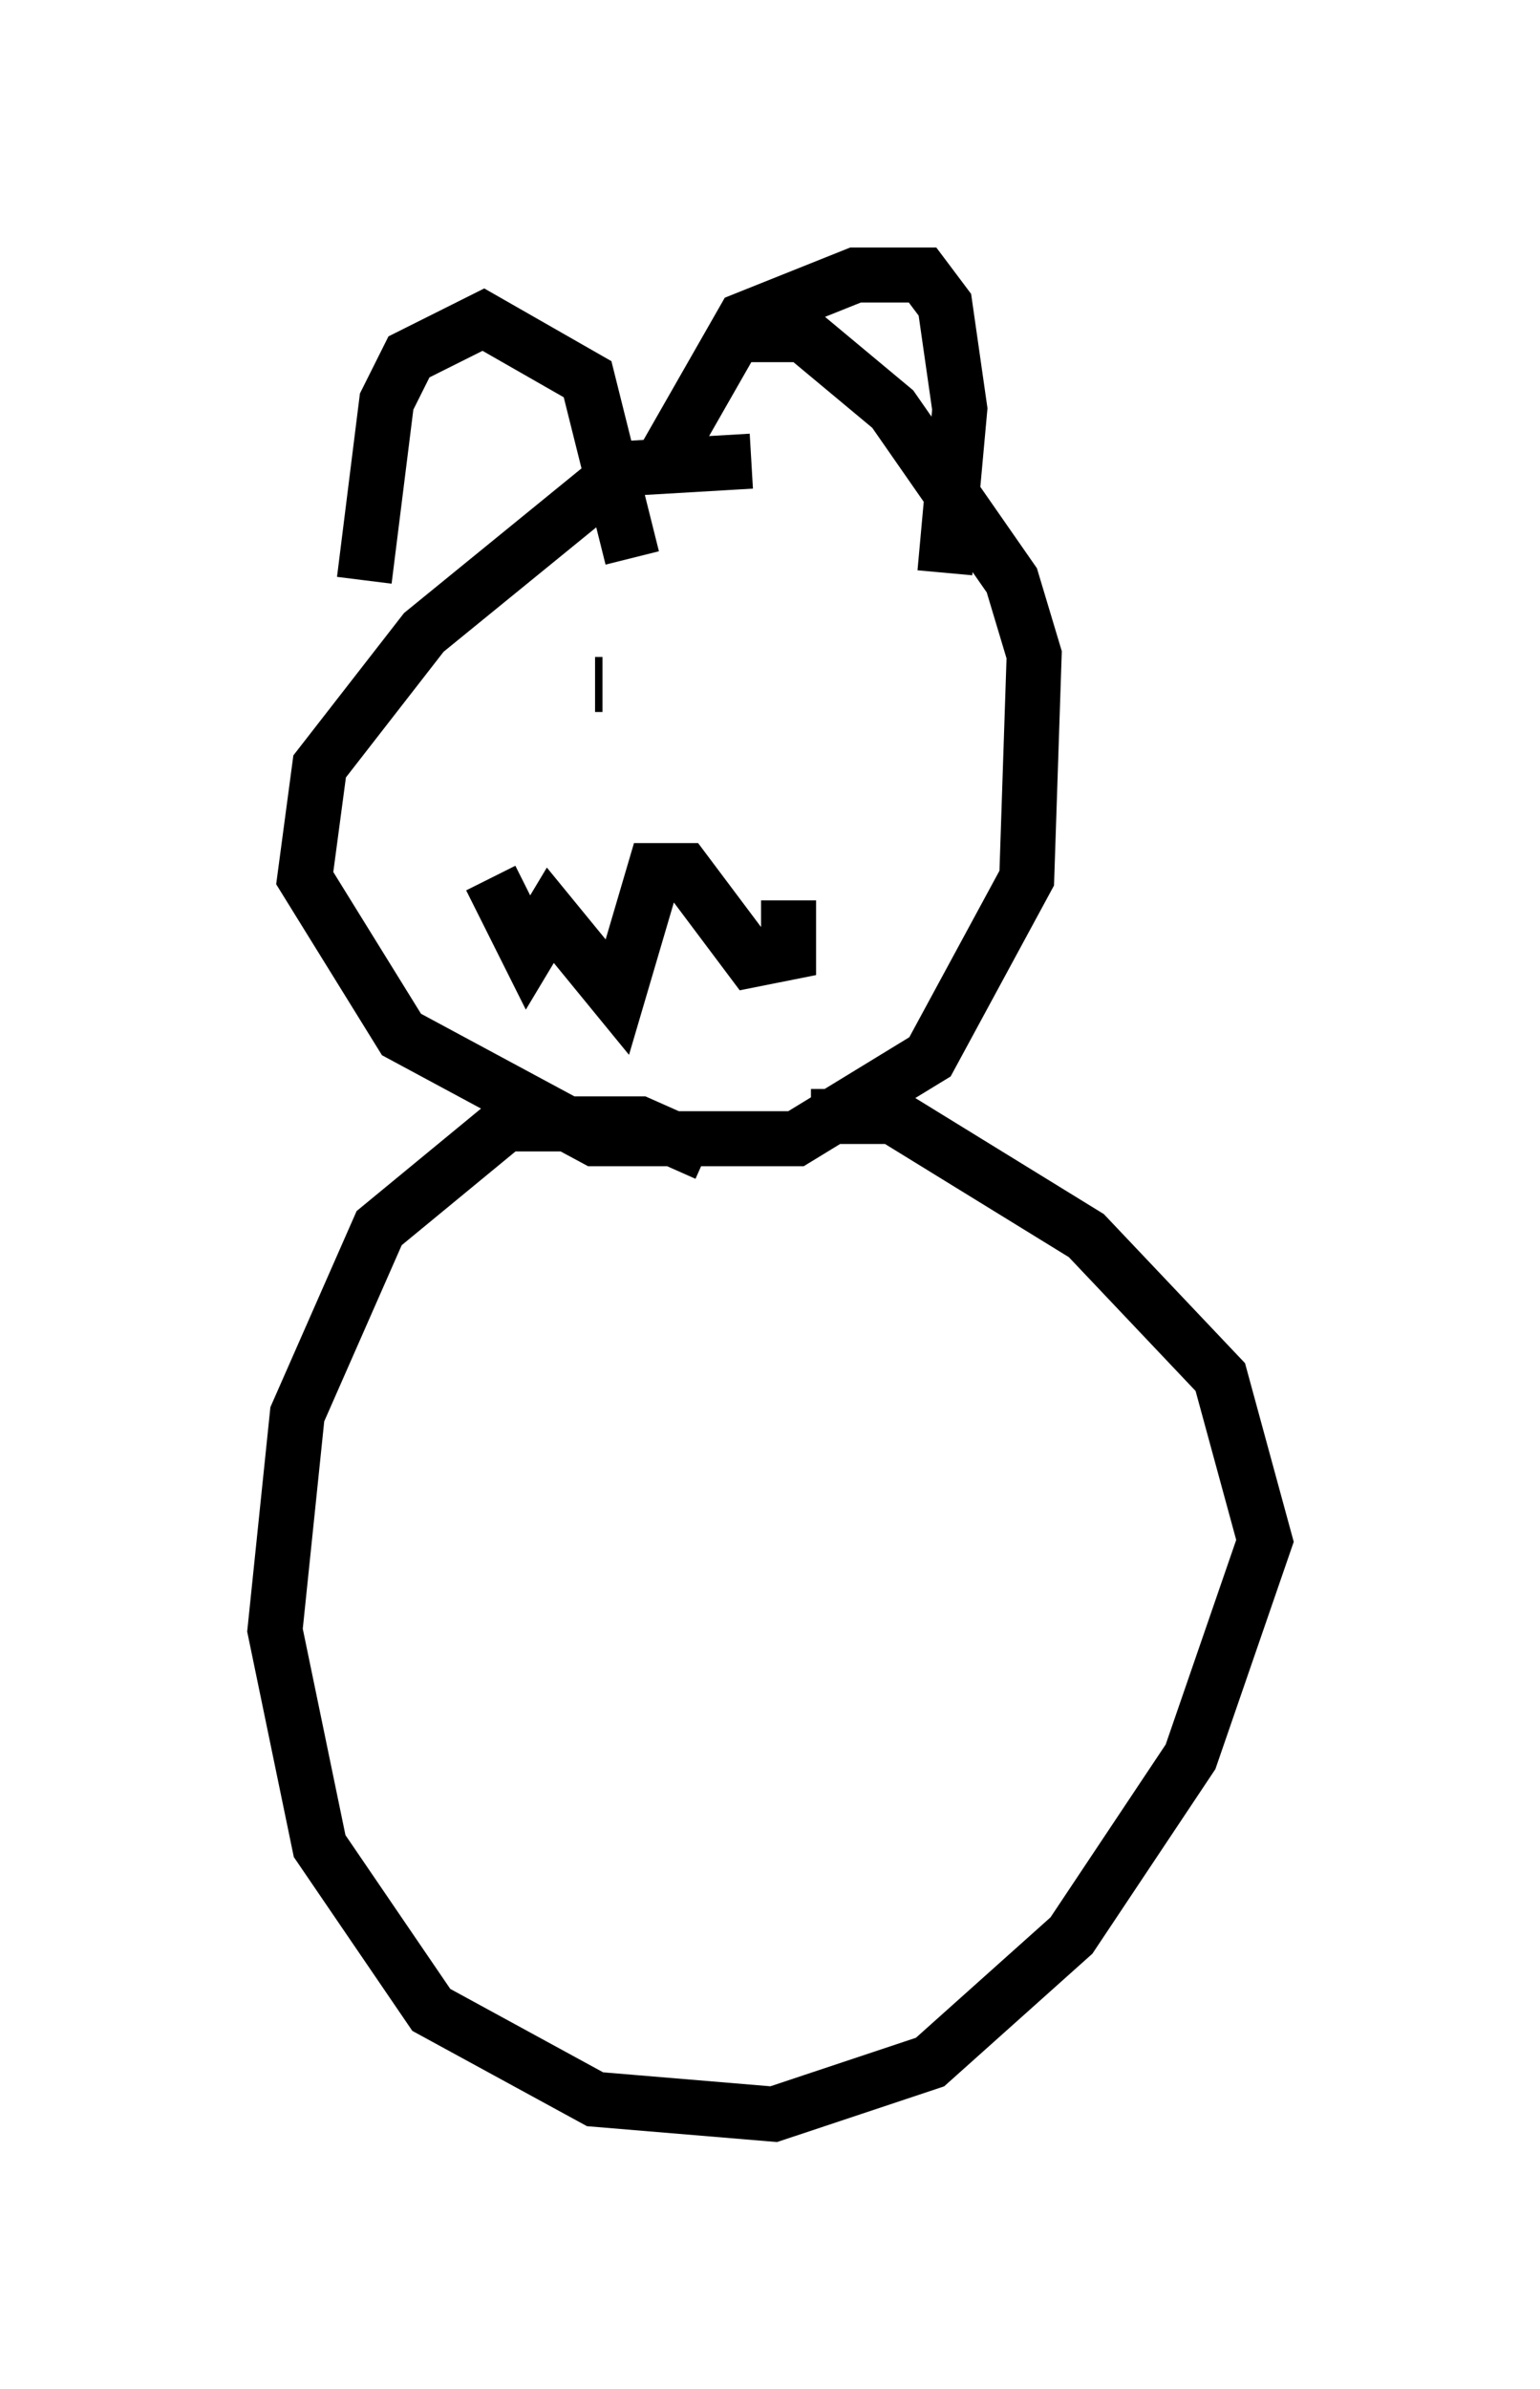 <?xml version="1.0" encoding="utf-8" ?>
<svg baseProfile="full" height="43.423" version="1.1" width="27.997" xmlns="http://www.w3.org/2000/svg" xmlns:ev="http://www.w3.org/2001/xml-events" xmlns:xlink="http://www.w3.org/1999/xlink"><defs /><rect fill="white" height="43.423" width="27.997" x="0" y="0" /><path d="M13.66, 20.832 m1.083, -0.541 l1.488, 0.0 3.518, 2.165 l2.436, 2.571 0.812, 2.977 l-1.353, 3.924 -2.165, 3.248 l-2.571, 2.3 -2.842, 0.947 l-3.248, -0.271 -2.977, -1.624 l-2.03, -2.977 -0.812, -3.924 l0.406, -3.924 1.488, -3.383 l2.3, -1.894 2.436, 0.0 l1.218, 0.541 m0.541, -14.885 l1.218, 0.0 1.624, 1.353 l2.165, 3.112 0.406, 1.353 l-0.135, 4.059 -1.759, 3.248 l-2.436, 1.488 -3.654, 0.0 l-3.518, -1.894 -1.759, -2.842 l0.271, -2.03 1.894, -2.436 l3.654, -2.977 2.3, -0.135 m-7.036, 2.165 l0.406, -3.248 0.406, -0.812 l1.353, -0.677 1.894, 1.083 l0.812, 3.248 m0.406, -1.488 l1.624, -2.842 2.03, -0.812 l1.218, 0.0 0.406, 0.541 l0.271, 1.894 -0.271, 2.977 m-6.225, 2.03 l-0.135, 0.0 m4.736, 0.135 l0.0, 0.0 m-1.218, 3.789 l0.0, 0.947 -0.677, 0.135 l-1.218, -1.624 -0.541, 0.0 l-0.677, 2.3 -1.218, -1.488 l-0.406, 0.677 -0.677, -1.353 " fill="none" stroke="black" stroke-width="1" /></svg>
